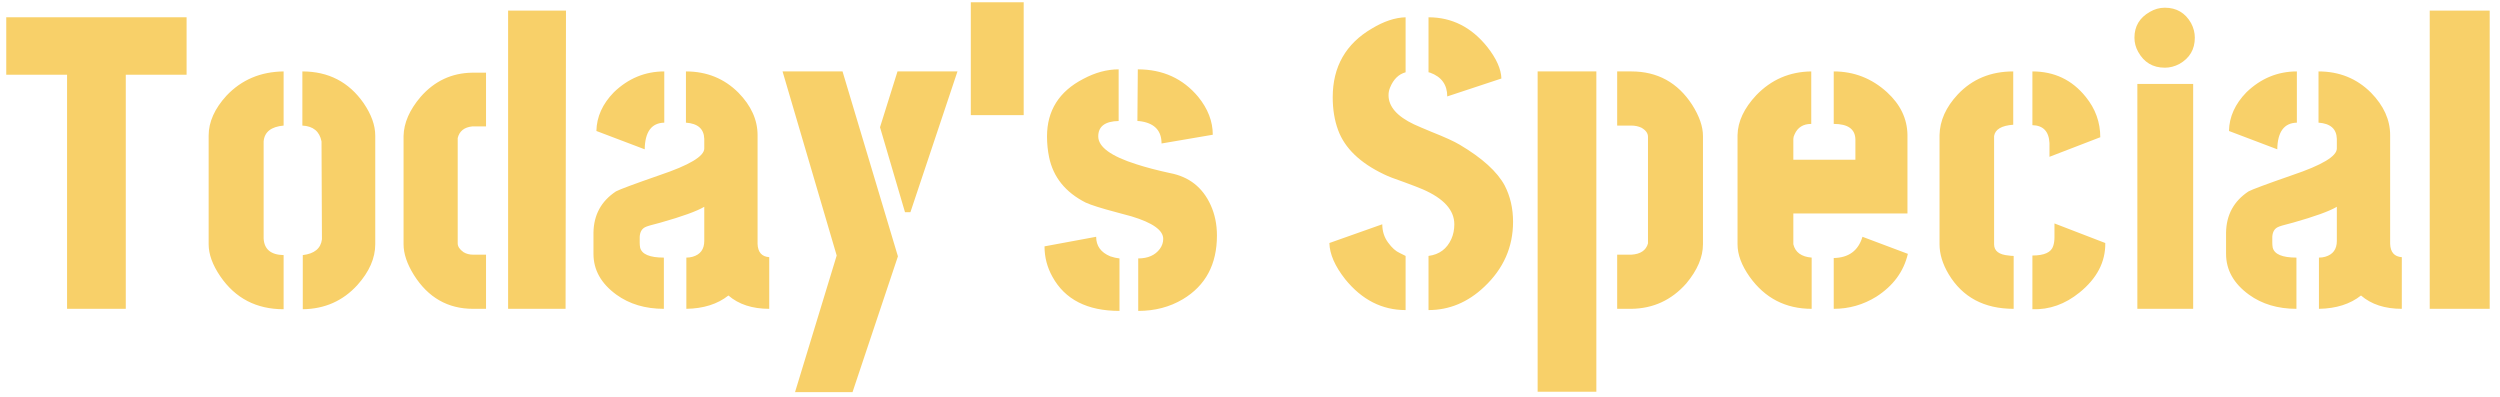 <svg width="170" height="27" viewBox="0 0 170 27" fill="none" xmlns="http://www.w3.org/2000/svg">
<path d="M0.425 5.084L0.425 1.176H12.688V5.084H8.553L8.553 21H4.56L4.56 5.084H0.425ZM14.188 16.61V9.219C14.188 8.294 14.594 7.387 15.406 6.5C16.426 5.424 17.719 4.876 19.286 4.857V8.539C18.436 8.615 17.983 8.973 17.927 9.615V16.214C17.965 16.95 18.418 17.328 19.286 17.347V21.028C17.436 21.028 16.001 20.283 14.981 18.791C14.453 18.017 14.188 17.29 14.188 16.61ZM20.589 21.028V17.347C21.382 17.252 21.816 16.894 21.892 16.27L21.863 9.615C21.731 8.936 21.297 8.577 20.561 8.539V4.857C22.335 4.857 23.723 5.575 24.724 7.01C25.252 7.784 25.517 8.52 25.517 9.219V16.61C25.517 17.554 25.111 18.48 24.299 19.386C23.317 20.462 22.08 21.009 20.589 21.028ZM27.442 16.61V9.247C27.461 8.36 27.848 7.472 28.604 6.585C29.547 5.509 30.718 4.961 32.115 4.942H33.05V8.596H32.115C31.568 8.652 31.237 8.917 31.124 9.389V16.554C31.124 16.761 31.256 16.96 31.52 17.148C31.709 17.262 31.926 17.318 32.172 17.318H33.05V21H32.172C30.454 21 29.113 20.235 28.15 18.706C27.678 17.951 27.442 17.252 27.442 16.61ZM34.551 21V0.723H38.487L38.459 21H34.551ZM40.356 17.262C40.356 18.357 40.876 19.282 41.914 20.037C42.801 20.679 43.878 21 45.143 21V17.517C44.18 17.517 43.642 17.29 43.528 16.837C43.509 16.724 43.5 16.61 43.5 16.497V16.101C43.519 15.78 43.642 15.562 43.868 15.449C43.963 15.393 44.312 15.289 44.916 15.138C46.389 14.722 47.38 14.364 47.89 14.062V16.384C47.89 16.95 47.625 17.309 47.097 17.46C46.965 17.498 46.823 17.517 46.672 17.517V21C47.842 20.981 48.796 20.679 49.532 20.094C50.231 20.698 51.156 21 52.308 21V17.488C51.798 17.451 51.533 17.148 51.515 16.582V9.19C51.515 8.152 51.08 7.189 50.212 6.302C49.249 5.339 48.06 4.857 46.644 4.857V8.341C47.455 8.397 47.871 8.766 47.89 9.445V10.097C47.89 10.625 46.88 11.229 44.859 11.909C43.122 12.513 42.131 12.882 41.886 13.014C40.885 13.675 40.375 14.609 40.356 15.817V17.262ZM40.555 8.907L43.84 10.153C43.859 8.964 44.302 8.36 45.171 8.341V4.857C43.868 4.857 42.726 5.329 41.744 6.273C40.97 7.066 40.574 7.944 40.555 8.907ZM53.214 4.857H57.292L61.059 17.432L57.972 26.664H54.063L56.895 17.375L53.214 4.857ZM59.841 8.652L61.03 4.857H65.108L61.908 14.43H61.54L59.841 8.652ZM66.015 7.831V0.156H69.611V7.831H66.015ZM71.027 16.752L74.539 16.101C74.539 16.724 74.86 17.167 75.502 17.432C75.728 17.507 75.936 17.554 76.125 17.573V21.142C73.935 21.142 72.415 20.367 71.565 18.819C71.207 18.177 71.027 17.488 71.027 16.752ZM71.197 9.275C71.197 7.52 72.019 6.217 73.661 5.367C74.473 4.933 75.275 4.716 76.068 4.716V8.228C75.143 8.246 74.681 8.596 74.681 9.275C74.681 9.993 75.549 10.625 77.286 11.173C77.928 11.38 78.683 11.579 79.552 11.768C80.855 12.013 81.78 12.74 82.327 13.948C82.61 14.571 82.752 15.26 82.752 16.016C82.752 17.979 81.978 19.424 80.43 20.349C79.542 20.877 78.532 21.142 77.399 21.142V17.573C78.06 17.573 78.551 17.356 78.872 16.922C79.023 16.714 79.099 16.488 79.099 16.242C79.099 15.657 78.381 15.147 76.946 14.713C76.72 14.656 76.37 14.562 75.898 14.43C74.898 14.165 74.209 13.948 73.831 13.778C72.453 13.08 71.622 12.051 71.339 10.691C71.245 10.238 71.197 9.766 71.197 9.275ZM77.343 8.228L77.371 4.716C79.07 4.716 80.439 5.339 81.478 6.585C82.138 7.397 82.469 8.256 82.469 9.162L78.985 9.757C78.985 8.907 78.532 8.407 77.626 8.256C77.513 8.237 77.418 8.228 77.343 8.228ZM90.398 16.525L93.995 15.251C93.995 15.723 94.127 16.138 94.392 16.497C94.656 16.856 94.92 17.092 95.185 17.205L95.581 17.403V21.085C93.976 21.085 92.607 20.386 91.475 18.989C90.776 18.102 90.417 17.281 90.398 16.525ZM90.625 6.613C90.625 4.536 91.512 2.979 93.287 1.94C94.099 1.45 94.864 1.195 95.581 1.176V4.914C95.109 5.046 94.76 5.386 94.533 5.934C94.458 6.104 94.42 6.283 94.42 6.472C94.42 7.246 94.996 7.907 96.147 8.454C96.393 8.567 96.789 8.737 97.337 8.964C98.243 9.323 98.885 9.615 99.263 9.842C100.792 10.748 101.812 11.673 102.321 12.617C102.699 13.354 102.888 14.175 102.888 15.081C102.888 16.799 102.236 18.272 100.934 19.499C99.82 20.556 98.555 21.085 97.139 21.085V17.403C97.875 17.309 98.394 16.922 98.696 16.242C98.829 15.94 98.894 15.61 98.894 15.251C98.894 14.288 98.177 13.495 96.742 12.872C96.478 12.759 96.062 12.598 95.496 12.391C94.835 12.164 94.373 11.985 94.108 11.852C92.485 11.079 91.446 10.078 90.993 8.851C90.748 8.19 90.625 7.444 90.625 6.613ZM97.139 4.914V1.176C98.725 1.176 100.056 1.846 101.132 3.187C101.755 3.979 102.076 4.697 102.095 5.339L98.413 6.557C98.413 5.764 98.026 5.226 97.252 4.942C97.176 4.923 97.139 4.914 97.139 4.914ZM109.968 21V17.318H110.931C111.554 17.281 111.931 17.026 112.063 16.554V9.304C112.063 9.058 111.912 8.851 111.61 8.681C111.403 8.586 111.176 8.539 110.931 8.539H109.968V4.857H110.931C112.705 4.857 114.084 5.613 115.065 7.123C115.556 7.897 115.802 8.605 115.802 9.247V16.61C115.802 17.479 115.424 18.366 114.669 19.273C113.668 20.405 112.422 20.981 110.931 21H109.968ZM104.559 26.636V4.857H108.552V26.636H104.559ZM118.152 16.61V9.19C118.171 8.265 118.596 7.359 119.427 6.472C120.446 5.414 121.692 4.876 123.165 4.857V8.426C122.618 8.426 122.24 8.662 122.032 9.134C121.976 9.247 121.947 9.351 121.947 9.445V10.861H126.167V9.474C126.148 8.775 125.657 8.426 124.694 8.426V4.857C126.073 4.857 127.281 5.329 128.319 6.273C129.226 7.104 129.688 8.067 129.707 9.162V14.515H121.947V16.61C122.079 17.158 122.495 17.46 123.193 17.517V21C121.419 21 120.012 20.273 118.974 18.819C118.426 18.045 118.152 17.309 118.152 16.61ZM124.694 21V17.545C125.714 17.526 126.365 17.045 126.648 16.101L129.735 17.262C129.452 18.47 128.735 19.442 127.583 20.179C126.696 20.726 125.733 21 124.694 21ZM131.888 16.61V9.19C131.907 8.209 132.322 7.284 133.134 6.415C134.116 5.377 135.371 4.857 136.9 4.857V8.482C136.107 8.539 135.673 8.794 135.598 9.247V16.61C135.598 17.064 135.928 17.318 136.589 17.375C136.702 17.394 136.815 17.403 136.929 17.403V21C134.927 21 133.455 20.216 132.511 18.649C132.095 17.951 131.888 17.271 131.888 16.61ZM138.203 8.511V4.857C139.695 4.857 140.903 5.433 141.828 6.585C142.489 7.397 142.819 8.312 142.819 9.332L139.364 10.663V9.729C139.326 8.936 138.939 8.53 138.203 8.511ZM138.203 21.028V17.375C139.015 17.375 139.487 17.158 139.619 16.724C139.676 16.554 139.704 16.355 139.704 16.129V15.194L143.159 16.525C143.178 17.809 142.593 18.933 141.403 19.895C140.422 20.689 139.355 21.066 138.203 21.028ZM145.142 2.563C145.142 1.789 145.491 1.204 146.189 0.808C146.51 0.619 146.85 0.524 147.209 0.524C148.002 0.524 148.597 0.874 148.993 1.572C149.163 1.893 149.248 2.224 149.248 2.563C149.248 3.356 148.899 3.951 148.2 4.348C147.879 4.518 147.549 4.603 147.209 4.603C146.397 4.603 145.793 4.244 145.396 3.526C145.227 3.224 145.142 2.903 145.142 2.563ZM145.34 21V5.707H149.135V21H145.34ZM151.372 17.262C151.372 18.357 151.891 19.282 152.93 20.037C153.817 20.679 154.893 21 156.158 21V17.517C155.195 17.517 154.657 17.29 154.544 16.837C154.525 16.724 154.516 16.61 154.516 16.497V16.101C154.535 15.78 154.657 15.562 154.884 15.449C154.978 15.393 155.327 15.289 155.932 15.138C157.404 14.722 158.396 14.364 158.905 14.062V16.384C158.905 16.95 158.641 17.309 158.112 17.46C157.98 17.498 157.839 17.517 157.688 17.517V21C158.858 20.981 159.812 20.679 160.548 20.094C161.246 20.698 162.172 21 163.323 21V17.488C162.813 17.451 162.549 17.148 162.53 16.582V9.19C162.53 8.152 162.096 7.189 161.228 6.302C160.265 5.339 159.075 4.857 157.659 4.857V8.341C158.471 8.397 158.886 8.766 158.905 9.445V10.097C158.905 10.625 157.895 11.229 155.875 11.909C154.138 12.513 153.147 12.882 152.901 13.014C151.901 13.675 151.391 14.609 151.372 15.817V17.262ZM151.57 8.907L154.855 10.153C154.874 8.964 155.318 8.36 156.187 8.341V4.857C154.884 4.857 153.742 5.329 152.76 6.273C151.986 7.066 151.589 7.944 151.57 8.907ZM165.221 21V0.723H169.299V21H165.221Z" fill="#F8D069"/>
</svg>
